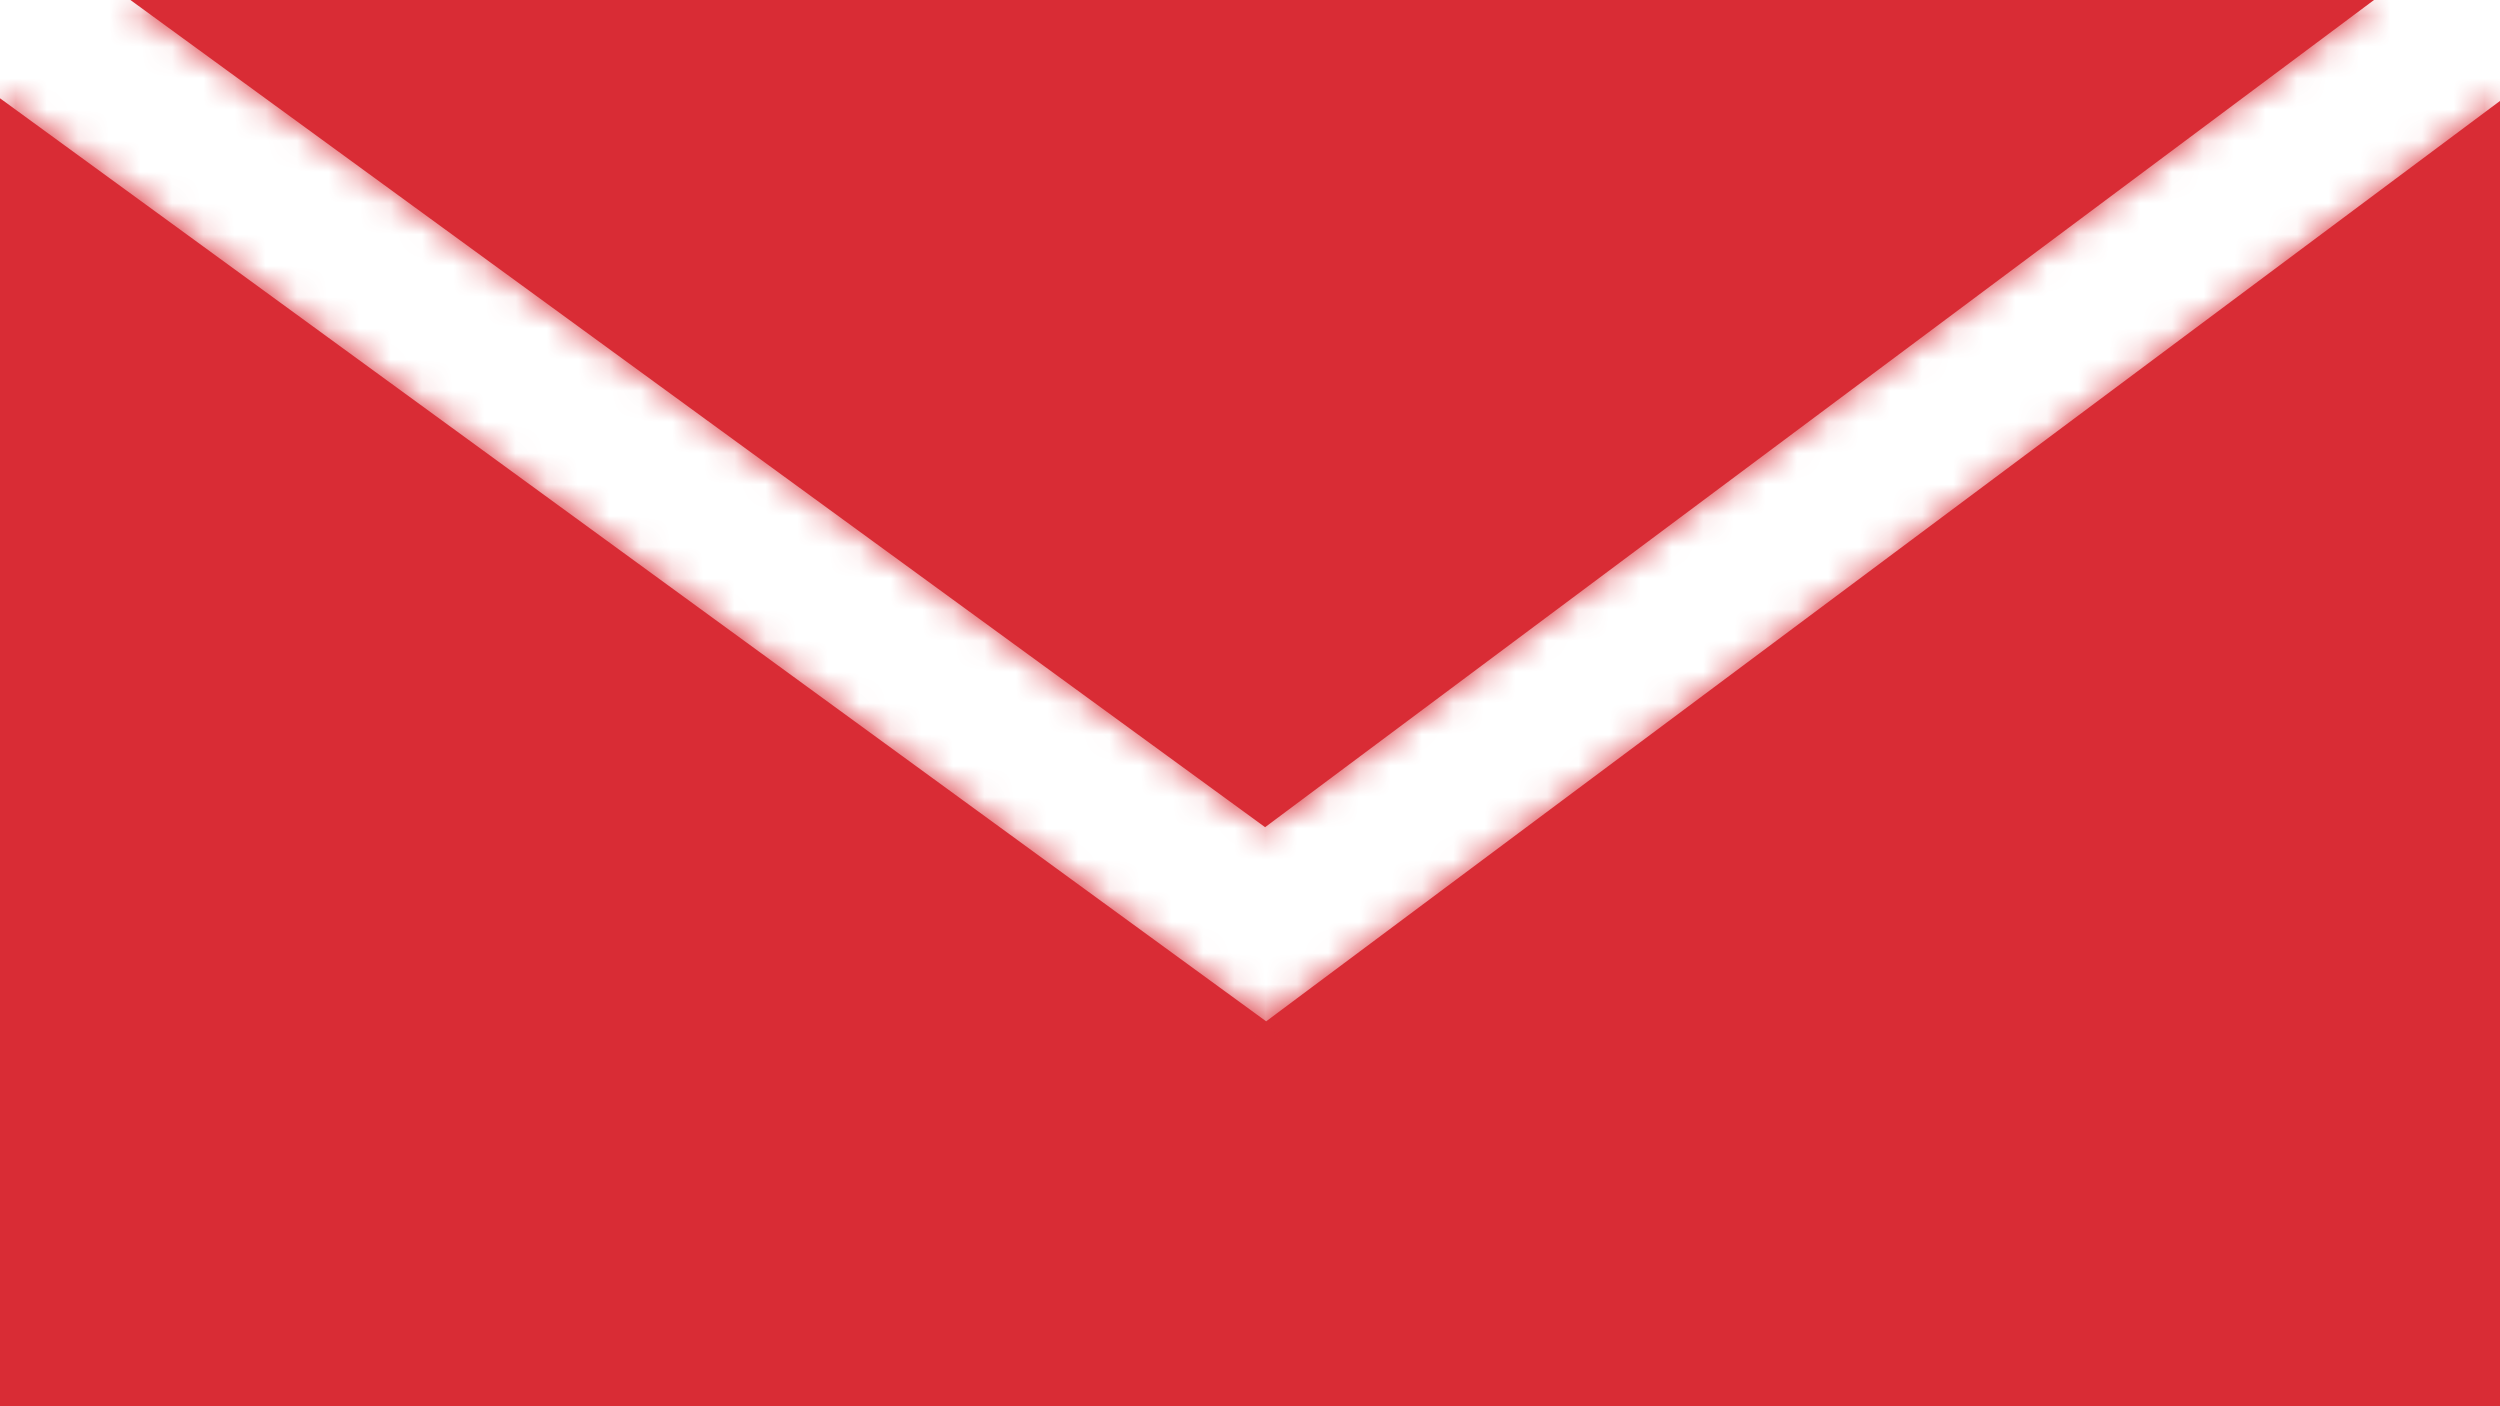 <svg width="80" height="45" viewBox="0 0 80 45" fill="none" xmlns="http://www.w3.org/2000/svg">
<mask id="path-1-inside-1" fill="white">
<path fill-rule="evenodd" clip-rule="evenodd" d="M0 3.145L39.027 31.597L40.517 32.683L41.995 31.58L80 3.23V45H0V3.145ZM4.173 0H75.968L40.483 26.47L4.173 0Z"/>
</mask>
<path fill-rule="evenodd" clip-rule="evenodd" d="M0 3.145L39.027 31.597L40.517 32.683L41.995 31.58L80 3.23V45H0V3.145ZM4.173 0H75.968L40.483 26.47L4.173 0Z" fill="#D92C35"/>
<path d="M39.027 31.597L36.082 35.637L36.082 35.637L39.027 31.597ZM0 3.145L2.945 -0.895L-5 -6.687L-5 3.145H0ZM40.517 32.683L37.572 36.723L40.551 38.895L43.507 36.69L40.517 32.683ZM41.995 31.58L44.984 35.588L44.984 35.588L41.995 31.58ZM80 3.23H85V-6.738L77.01 -0.778L80 3.23ZM80 45V50H85V45H80ZM0 45H-5V50H0V45ZM4.173 0V-5H-11.173L1.228 4.04L4.173 0ZM75.968 0L78.957 4.008L91.032 -5L75.968 -5V0ZM40.483 26.47L37.538 30.511L40.517 32.683L43.473 30.478L40.483 26.47ZM41.973 27.556L2.945 -0.895L-2.945 7.186L36.082 35.637L41.973 27.556ZM43.462 28.642L41.973 27.556L36.082 35.637L37.572 36.723L43.462 28.642ZM39.005 27.573L37.527 28.675L43.507 36.69L44.984 35.588L39.005 27.573ZM77.01 -0.778L39.005 27.573L44.984 35.588L82.99 7.238L77.01 -0.778ZM75 3.23V45H85V3.23H75ZM80 40H0V50H80V40ZM5 45V3.145H-5V45H5ZM4.173 5H75.968V-5H4.173V5ZM43.473 30.478L78.957 4.008L72.978 -4.008L37.493 22.462L43.473 30.478ZM1.228 4.04L37.538 30.511L43.428 22.43L7.119 -4.04L1.228 4.04Z" fill="#D92C35" mask="url(#path-1-inside-1)"/>
</svg>
